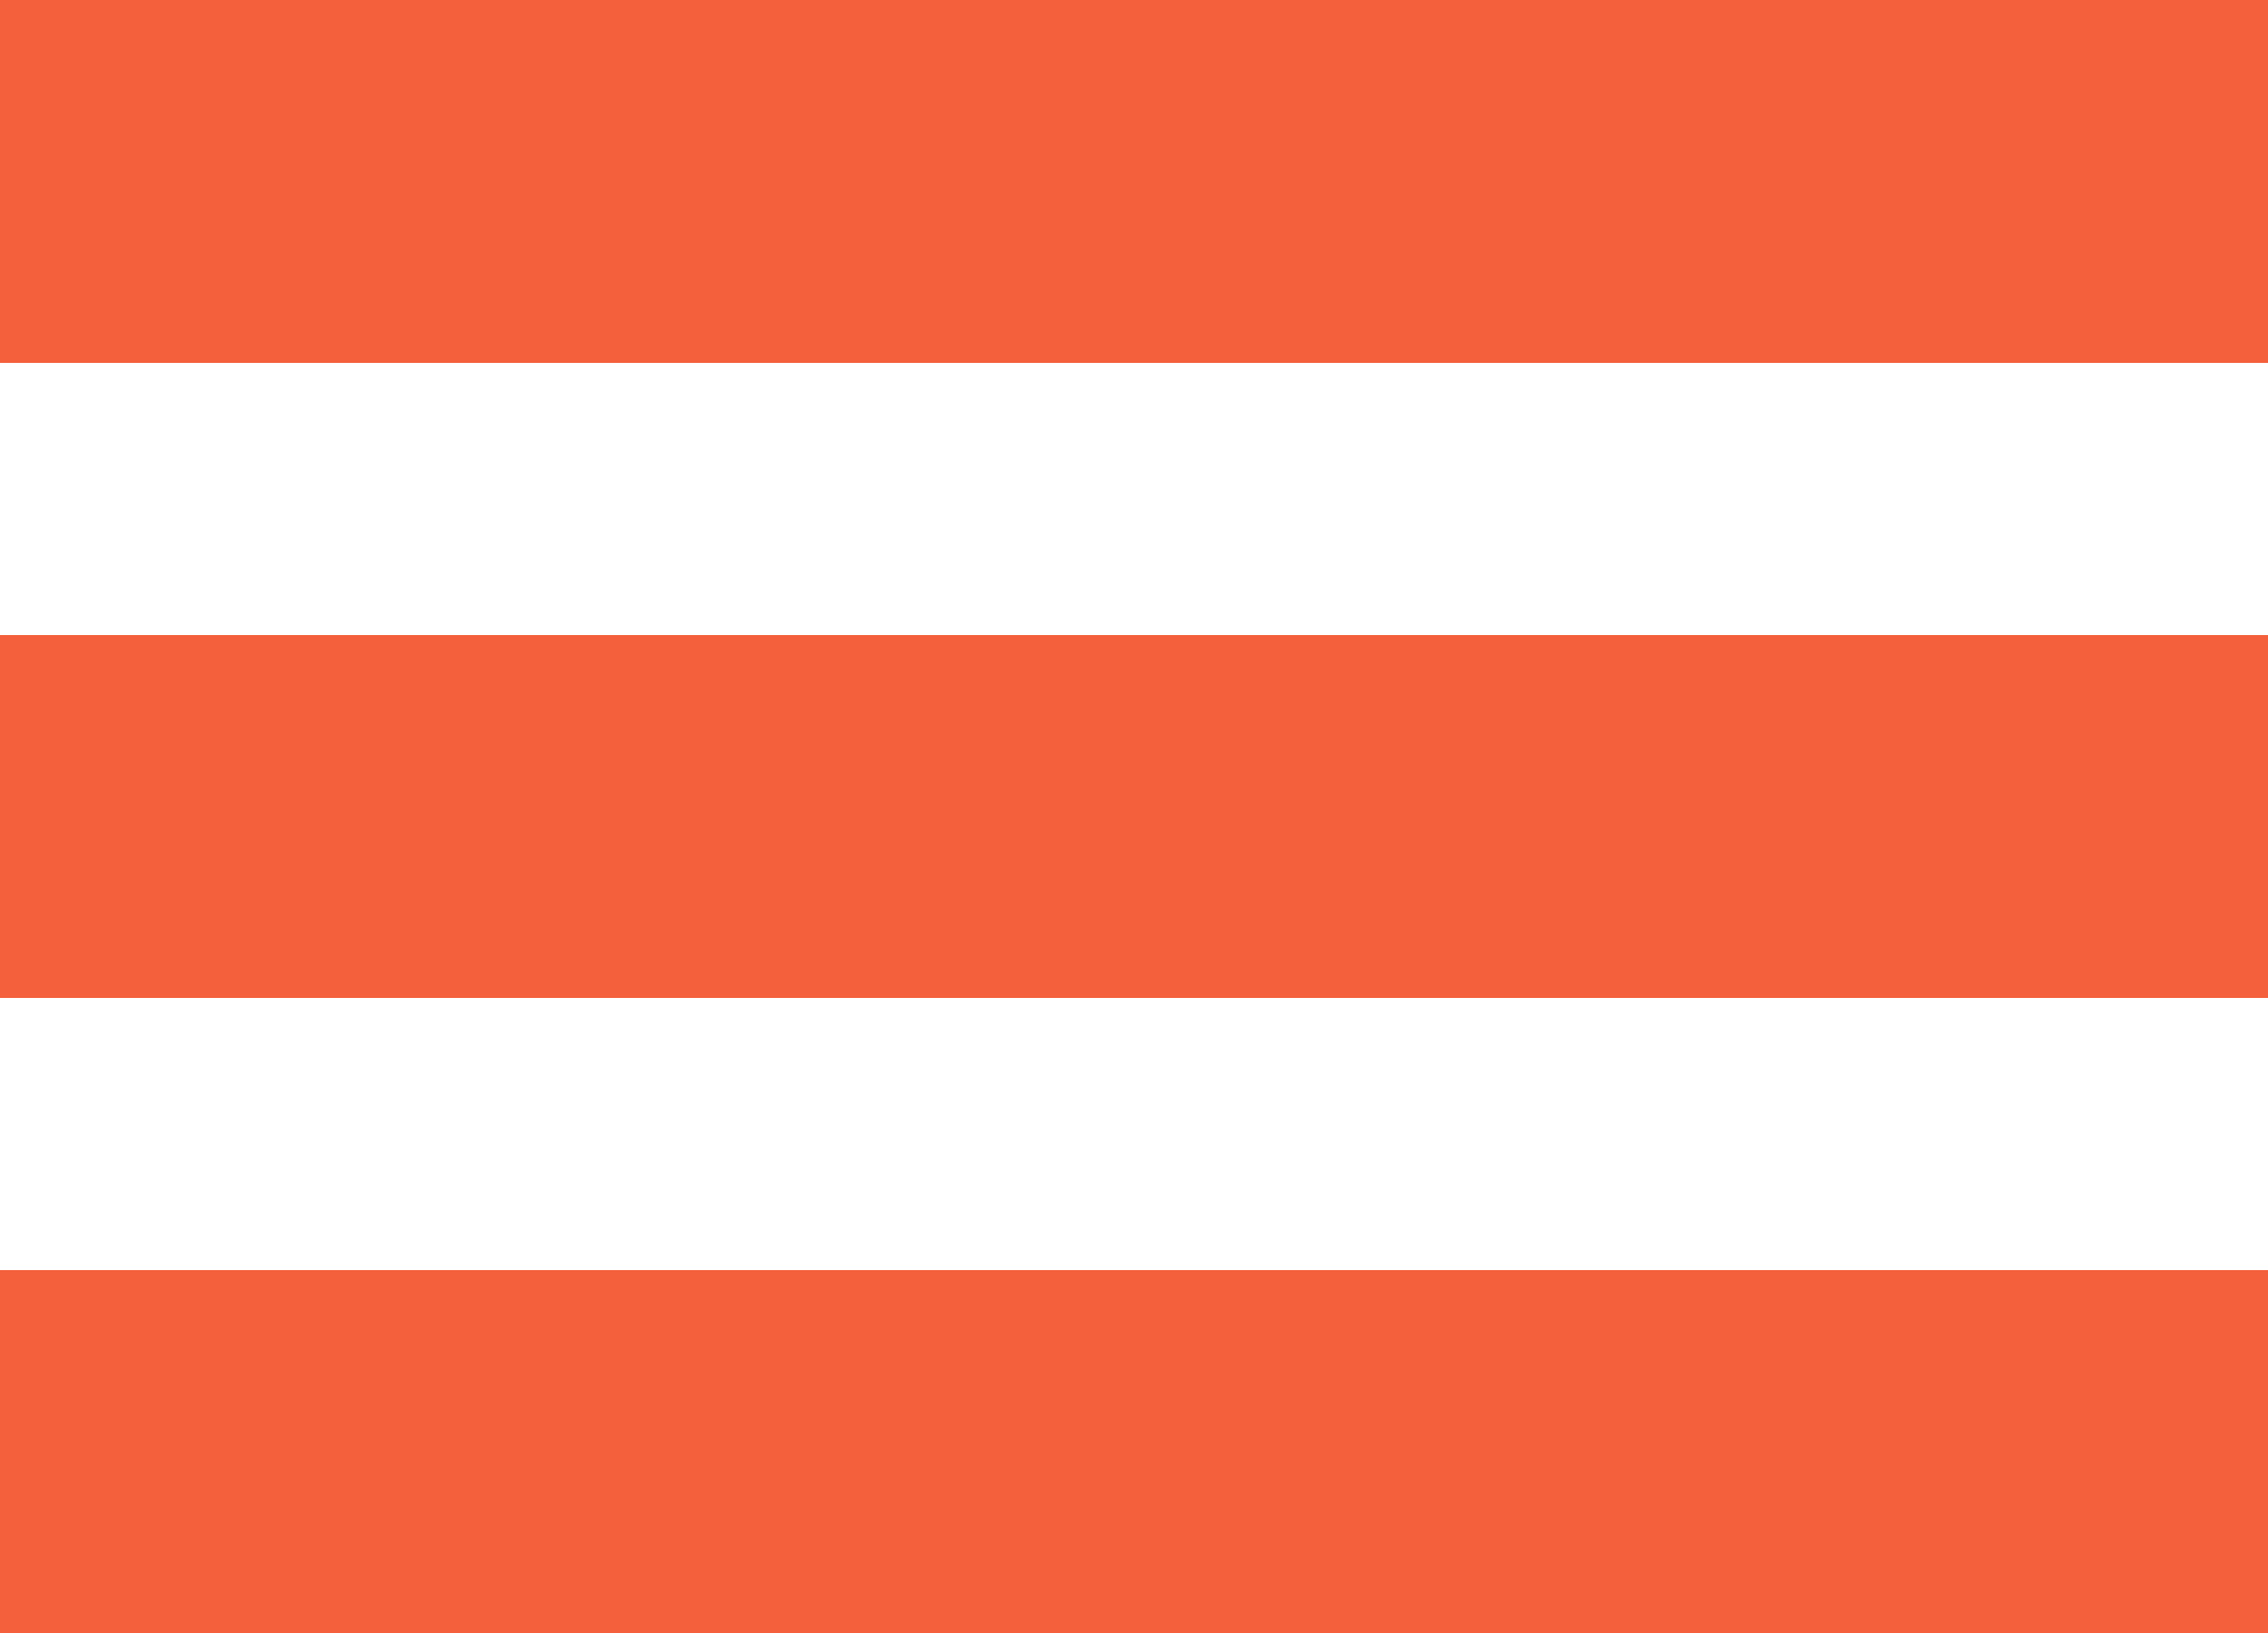 <svg xmlns="http://www.w3.org/2000/svg" width="25" height="18">
    <g fill="currentColor" fill-rule="inherit">
        <path fill="#F3603B" d="M0 0h25v4H0zM0 7h25v4H0zM0 14h25v4H0z"/>
    </g>
</svg>